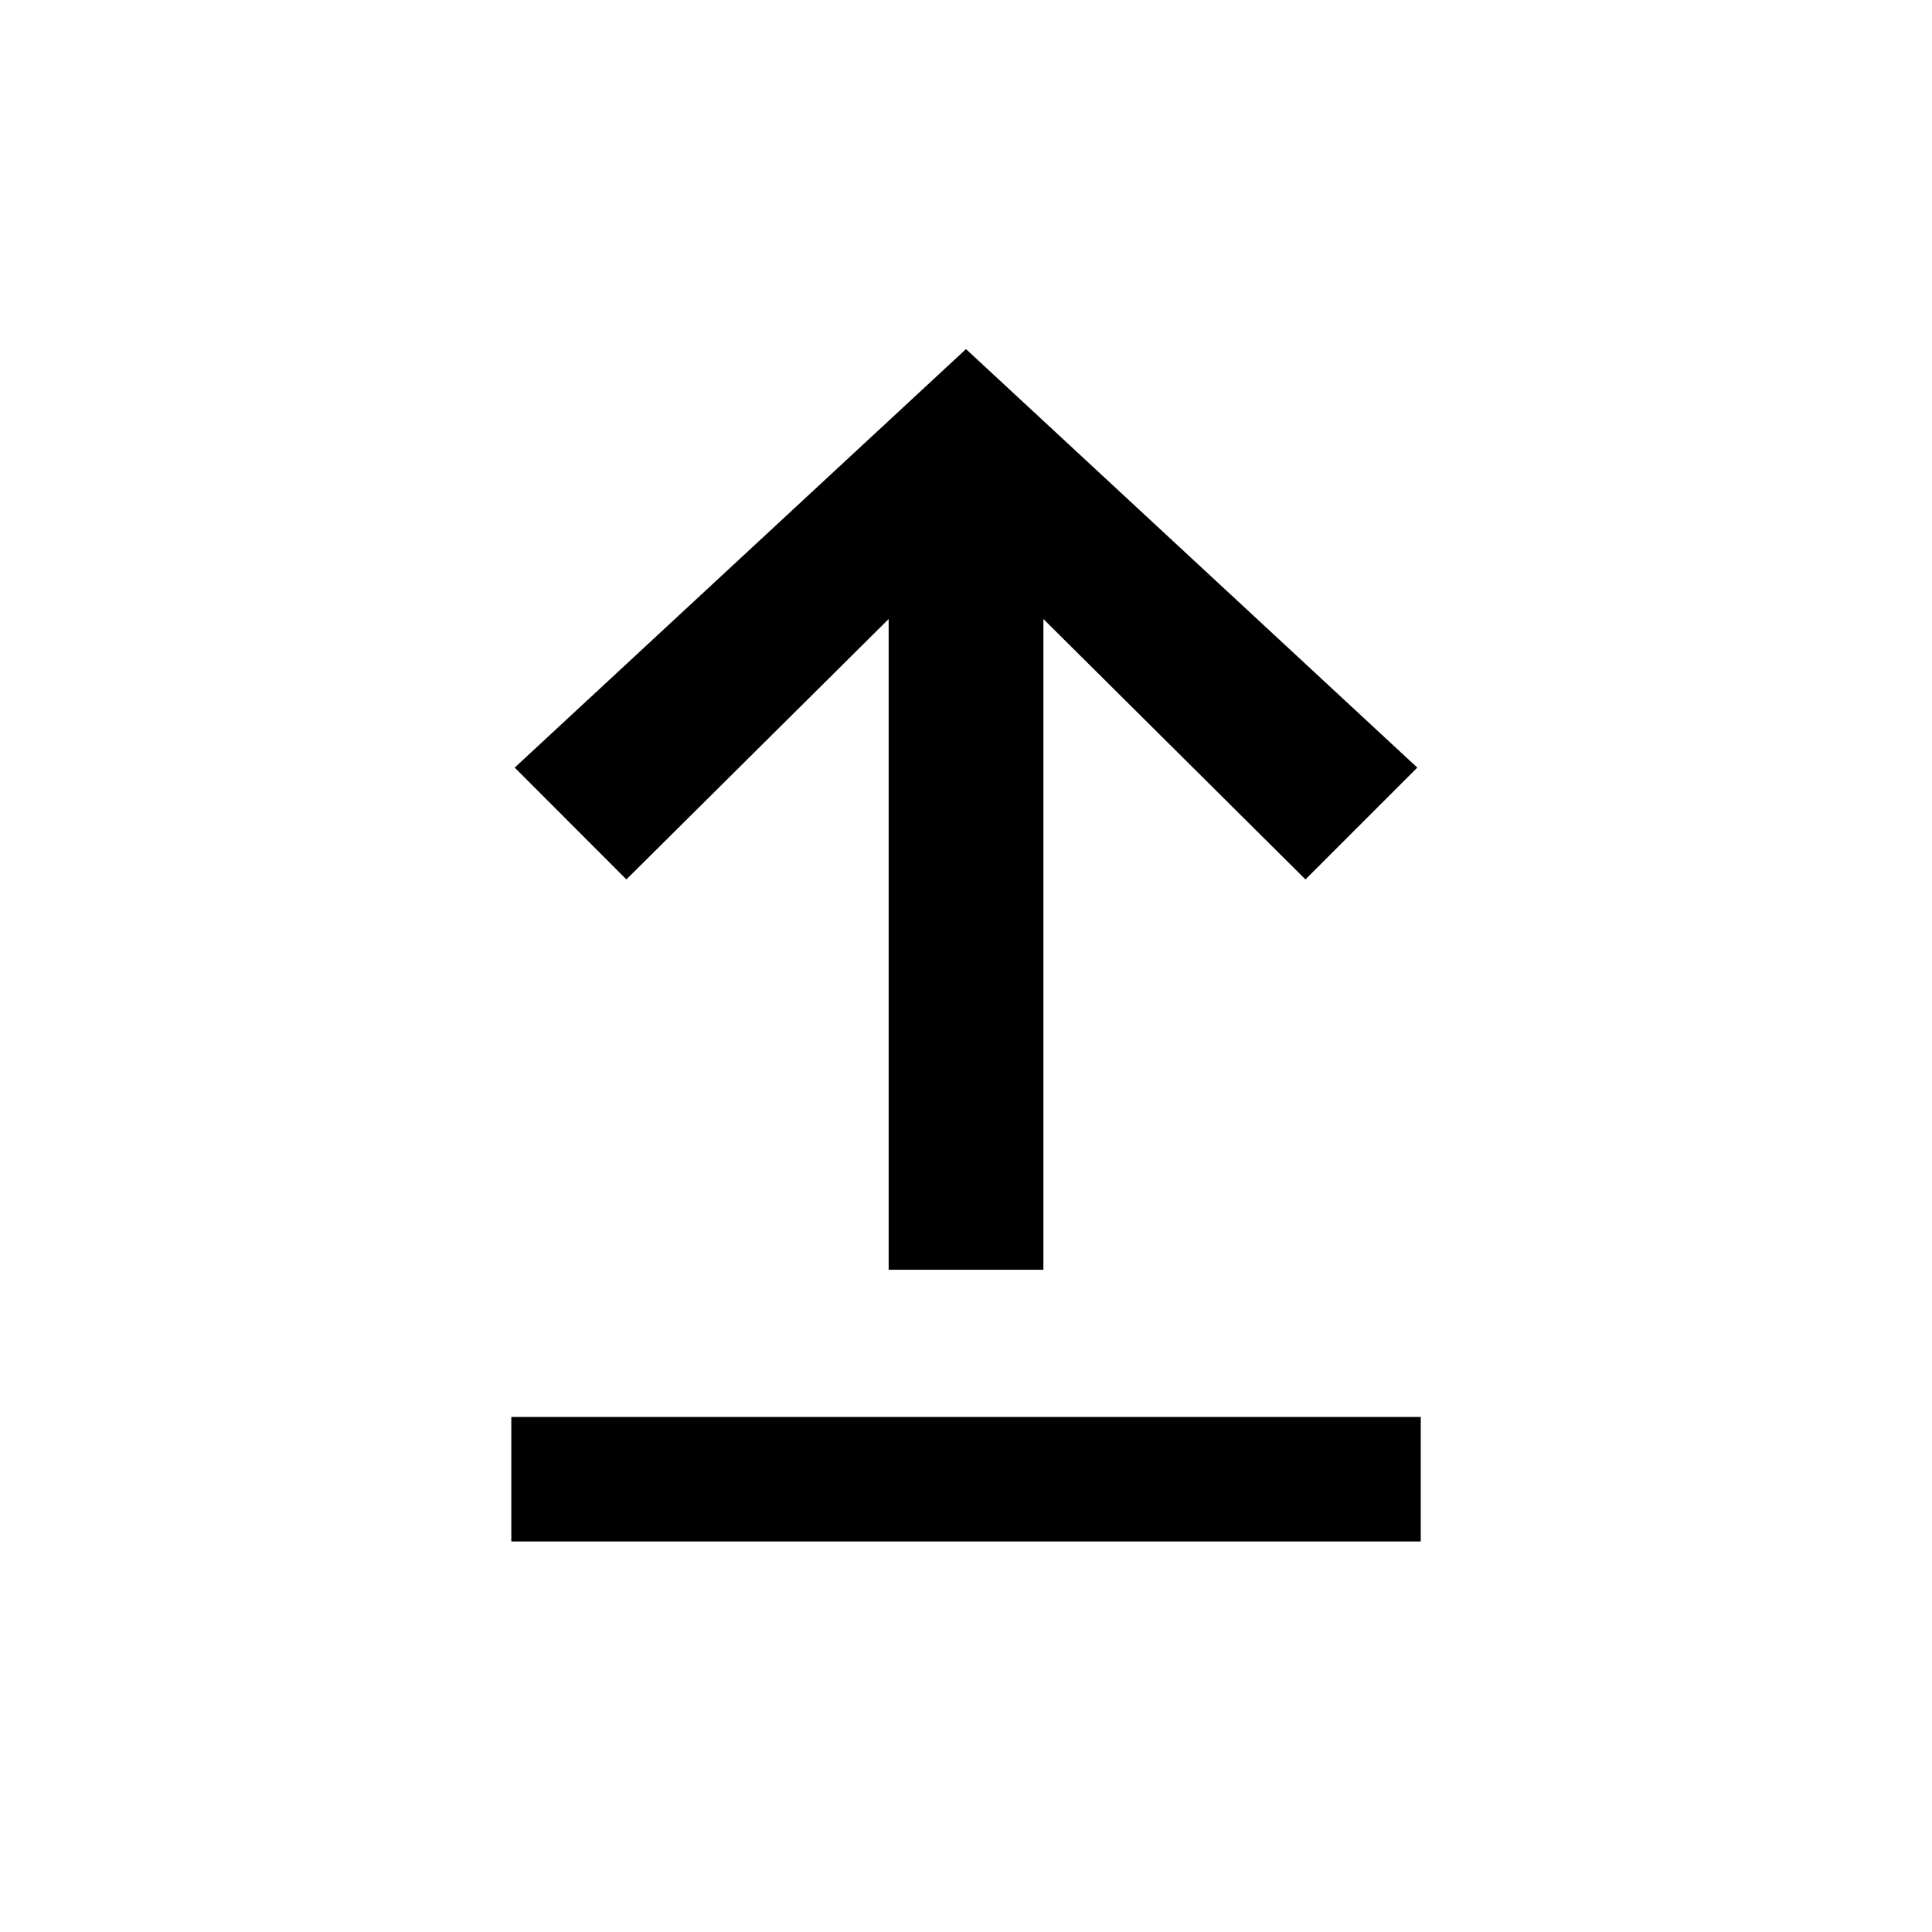 <svg xmlns="http://www.w3.org/2000/svg" viewBox="0 0 32 32" width="100%" height="100%"><path d="M8.469 23.469h15.063v2.063H8.469v-2.063zM14.719 10.253v10.778h2.563V10.253l4.341 4.313 1.852-1.852L16 5.782l-7.475 6.932 1.85 1.852z"/></svg>
